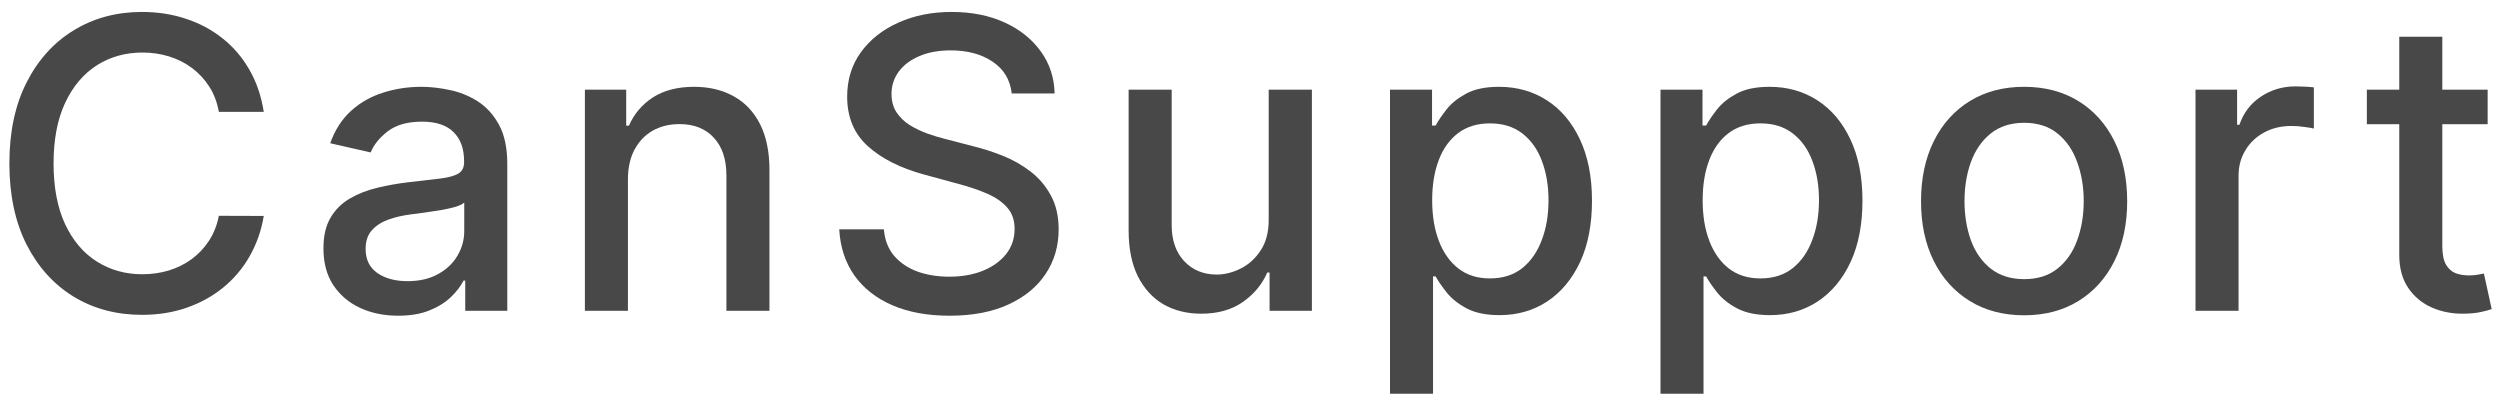 <svg width="185" height="30" viewBox="0 0 185 30" fill="none" xmlns="http://www.w3.org/2000/svg">
<path d="M19.518 8.277H16.195C16.067 7.567 15.829 6.942 15.481 6.402C15.133 5.862 14.707 5.404 14.202 5.028C13.698 4.652 13.133 4.367 12.508 4.176C11.891 3.984 11.234 3.888 10.538 3.888C9.28 3.888 8.155 4.204 7.16 4.836C6.173 5.468 5.392 6.395 4.817 7.617C4.249 8.838 3.964 10.33 3.964 12.091C3.964 13.867 4.249 15.365 4.817 16.587C5.392 17.808 6.177 18.732 7.171 19.357C8.165 19.982 9.284 20.294 10.527 20.294C11.216 20.294 11.869 20.202 12.487 20.017C13.112 19.826 13.677 19.545 14.181 19.176C14.685 18.806 15.111 18.355 15.46 17.823C15.815 17.283 16.06 16.665 16.195 15.969L19.518 15.98C19.341 17.052 18.996 18.039 18.485 18.941C17.981 19.836 17.331 20.61 16.535 21.264C15.747 21.91 14.845 22.411 13.829 22.766C12.814 23.121 11.706 23.299 10.506 23.299C8.616 23.299 6.933 22.851 5.456 21.956C3.979 21.054 2.814 19.765 1.962 18.089C1.116 16.413 0.694 14.414 0.694 12.091C0.694 9.762 1.12 7.762 1.972 6.093C2.825 4.417 3.989 3.132 5.467 2.237C6.944 1.335 8.624 0.884 10.506 0.884C11.663 0.884 12.743 1.051 13.744 1.385C14.753 1.711 15.658 2.194 16.461 2.833C17.264 3.465 17.927 4.24 18.453 5.156C18.979 6.065 19.334 7.105 19.518 8.277Z" fill="#353535" fill-opacity="0.9"/>
<path d="M29.464 23.363C28.427 23.363 27.489 23.171 26.651 22.787C25.813 22.397 25.149 21.832 24.659 21.093C24.176 20.355 23.935 19.449 23.935 18.377C23.935 17.453 24.112 16.693 24.468 16.097C24.823 15.5 25.302 15.028 25.906 14.68C26.509 14.332 27.184 14.069 27.93 13.892C28.676 13.714 29.436 13.579 30.21 13.487C31.19 13.373 31.985 13.281 32.596 13.21C33.207 13.132 33.651 13.007 33.928 12.837C34.205 12.666 34.343 12.389 34.343 12.006V11.931C34.343 11.001 34.08 10.28 33.555 9.769C33.036 9.257 32.262 9.002 31.232 9.002C30.16 9.002 29.315 9.24 28.697 9.715C28.086 10.184 27.663 10.706 27.429 11.281L24.436 10.6C24.791 9.605 25.309 8.803 25.991 8.192C26.68 7.574 27.472 7.127 28.367 6.85C29.262 6.566 30.203 6.424 31.19 6.424C31.843 6.424 32.536 6.502 33.267 6.658C34.006 6.807 34.695 7.084 35.334 7.489C35.98 7.894 36.509 8.473 36.921 9.225C37.333 9.971 37.539 10.941 37.539 12.134V23H34.428V20.763H34.301C34.095 21.175 33.786 21.58 33.374 21.977C32.962 22.375 32.433 22.706 31.786 22.968C31.14 23.231 30.366 23.363 29.464 23.363ZM30.156 20.806C31.037 20.806 31.79 20.632 32.415 20.284C33.047 19.936 33.526 19.481 33.853 18.92C34.187 18.352 34.354 17.745 34.354 17.098V14.989C34.24 15.102 34.02 15.209 33.693 15.309C33.374 15.401 33.008 15.482 32.596 15.553C32.184 15.617 31.783 15.678 31.392 15.735C31.002 15.784 30.675 15.827 30.412 15.863C29.794 15.941 29.23 16.072 28.718 16.257C28.214 16.441 27.809 16.708 27.504 17.056C27.205 17.397 27.056 17.851 27.056 18.419C27.056 19.208 27.347 19.804 27.93 20.209C28.512 20.607 29.254 20.806 30.156 20.806Z" fill="#353535" fill-opacity="0.9"/>
<path d="M46.467 13.284V23H43.282V6.637H46.339V9.3H46.542C46.918 8.434 47.508 7.737 48.31 7.212C49.12 6.686 50.139 6.424 51.368 6.424C52.483 6.424 53.459 6.658 54.297 7.127C55.136 7.588 55.785 8.277 56.247 9.193C56.709 10.11 56.94 11.242 56.94 12.592V23H53.754V12.975C53.754 11.789 53.445 10.863 52.827 10.195C52.209 9.52 51.361 9.183 50.281 9.183C49.543 9.183 48.886 9.343 48.31 9.662C47.742 9.982 47.291 10.451 46.957 11.068C46.631 11.679 46.467 12.418 46.467 13.284Z" fill="#353535" fill-opacity="0.9"/>
<path d="M74.867 6.914C74.754 5.905 74.285 5.124 73.461 4.57C72.637 4.009 71.6 3.728 70.35 3.728C69.455 3.728 68.681 3.87 68.028 4.154C67.374 4.431 66.866 4.815 66.504 5.305C66.149 5.788 65.972 6.338 65.972 6.956C65.972 7.475 66.092 7.922 66.334 8.299C66.582 8.675 66.906 8.991 67.303 9.247C67.708 9.495 68.141 9.705 68.603 9.875C69.065 10.039 69.508 10.174 69.935 10.28L72.065 10.834C72.761 11.005 73.475 11.235 74.207 11.527C74.938 11.818 75.616 12.201 76.241 12.677C76.866 13.153 77.371 13.742 77.754 14.446C78.145 15.149 78.34 15.99 78.34 16.97C78.34 18.206 78.021 19.303 77.381 20.262C76.749 21.221 75.829 21.977 74.622 22.532C73.422 23.085 71.969 23.363 70.265 23.363C68.631 23.363 67.218 23.103 66.025 22.585C64.832 22.066 63.898 21.331 63.223 20.38C62.548 19.421 62.175 18.284 62.104 16.97H65.407C65.471 17.759 65.727 18.416 66.174 18.941C66.629 19.46 67.207 19.847 67.91 20.102C68.621 20.351 69.398 20.475 70.244 20.475C71.174 20.475 72.001 20.33 72.726 20.039C73.457 19.74 74.033 19.328 74.452 18.803C74.871 18.27 75.08 17.649 75.08 16.939C75.08 16.292 74.896 15.763 74.526 15.351C74.164 14.939 73.67 14.598 73.045 14.328C72.427 14.059 71.728 13.821 70.947 13.615L68.369 12.912C66.621 12.436 65.237 11.736 64.214 10.813C63.198 9.889 62.69 8.668 62.69 7.148C62.69 5.891 63.031 4.794 63.713 3.856C64.395 2.919 65.318 2.191 66.483 1.672C67.648 1.147 68.962 0.884 70.425 0.884C71.902 0.884 73.205 1.143 74.335 1.661C75.471 2.18 76.366 2.894 77.019 3.803C77.672 4.705 78.013 5.742 78.042 6.914H74.867Z" fill="#353535" fill-opacity="0.9"/>
<path d="M93.884 16.214V6.637H97.08V23H93.948V20.166H93.778C93.401 21.04 92.797 21.768 91.966 22.35C91.142 22.926 90.116 23.213 88.888 23.213C87.836 23.213 86.906 22.983 86.096 22.521C85.294 22.052 84.662 21.36 84.2 20.443C83.746 19.527 83.518 18.394 83.518 17.045V6.637H86.704V16.662C86.704 17.776 87.013 18.664 87.63 19.325C88.248 19.985 89.051 20.316 90.038 20.316C90.635 20.316 91.228 20.166 91.817 19.868C92.414 19.57 92.907 19.119 93.298 18.515C93.696 17.912 93.891 17.144 93.884 16.214Z" fill="#353535" fill-opacity="0.9"/>
<path d="M102.86 29.137V6.637H105.971V9.289H106.237C106.422 8.948 106.688 8.554 107.036 8.107C107.384 7.659 107.867 7.269 108.485 6.935C109.103 6.594 109.92 6.424 110.935 6.424C112.256 6.424 113.435 6.757 114.472 7.425C115.509 8.093 116.322 9.055 116.912 10.312C117.508 11.569 117.807 13.082 117.807 14.85C117.807 16.619 117.512 18.135 116.923 19.399C116.333 20.657 115.523 21.626 114.494 22.308C113.464 22.983 112.288 23.32 110.967 23.32C109.973 23.32 109.16 23.153 108.528 22.819C107.903 22.485 107.413 22.095 107.057 21.647C106.702 21.2 106.429 20.802 106.237 20.454H106.045V29.137H102.86ZM105.981 14.818C105.981 15.969 106.148 16.977 106.482 17.844C106.816 18.71 107.299 19.389 107.931 19.879C108.563 20.362 109.337 20.603 110.254 20.603C111.205 20.603 112.001 20.351 112.64 19.847C113.279 19.335 113.762 18.643 114.089 17.769C114.423 16.896 114.589 15.912 114.589 14.818C114.589 13.739 114.426 12.769 114.099 11.91C113.78 11.051 113.297 10.372 112.651 9.875C112.011 9.378 111.212 9.13 110.254 9.13C109.33 9.13 108.549 9.367 107.91 9.843C107.278 10.319 106.798 10.983 106.472 11.835C106.145 12.688 105.981 13.682 105.981 14.818Z" fill="#353535" fill-opacity="0.9"/>
<path d="M122.876 29.137V6.637H125.986V9.289H126.253C126.437 8.948 126.704 8.554 127.052 8.107C127.4 7.659 127.883 7.269 128.501 6.935C129.119 6.594 129.935 6.424 130.951 6.424C132.272 6.424 133.451 6.757 134.488 7.425C135.525 8.093 136.338 9.055 136.928 10.312C137.524 11.569 137.822 13.082 137.822 14.85C137.822 16.619 137.528 18.135 136.938 19.399C136.349 20.657 135.539 21.626 134.509 22.308C133.479 22.983 132.304 23.32 130.983 23.32C129.989 23.32 129.175 23.153 128.543 22.819C127.918 22.485 127.428 22.095 127.073 21.647C126.718 21.2 126.445 20.802 126.253 20.454H126.061V29.137H122.876ZM125.997 14.818C125.997 15.969 126.164 16.977 126.498 17.844C126.832 18.71 127.315 19.389 127.947 19.879C128.579 20.362 129.353 20.603 130.269 20.603C131.221 20.603 132.016 20.351 132.656 19.847C133.295 19.335 133.778 18.643 134.104 17.769C134.438 16.896 134.605 15.912 134.605 14.818C134.605 13.739 134.442 12.769 134.115 11.91C133.795 11.051 133.312 10.372 132.666 9.875C132.027 9.378 131.228 9.13 130.269 9.13C129.346 9.13 128.565 9.367 127.925 9.843C127.293 10.319 126.814 10.983 126.487 11.835C126.16 12.688 125.997 13.682 125.997 14.818Z" fill="#353535" fill-opacity="0.9"/>
<path d="M149.784 23.331C148.25 23.331 146.911 22.979 145.768 22.276C144.624 21.573 143.736 20.589 143.104 19.325C142.472 18.061 142.156 16.583 142.156 14.893C142.156 13.196 142.472 11.711 143.104 10.44C143.736 9.169 144.624 8.181 145.768 7.478C146.911 6.775 148.25 6.424 149.784 6.424C151.318 6.424 152.657 6.775 153.8 7.478C154.944 8.181 155.832 9.169 156.464 10.44C157.096 11.711 157.412 13.196 157.412 14.893C157.412 16.583 157.096 18.061 156.464 19.325C155.832 20.589 154.944 21.573 153.8 22.276C152.657 22.979 151.318 23.331 149.784 23.331ZM149.795 20.657C150.789 20.657 151.613 20.394 152.266 19.868C152.92 19.343 153.403 18.643 153.715 17.769C154.035 16.896 154.195 15.934 154.195 14.882C154.195 13.838 154.035 12.88 153.715 12.006C153.403 11.125 152.92 10.419 152.266 9.886C151.613 9.353 150.789 9.087 149.795 9.087C148.793 9.087 147.962 9.353 147.302 9.886C146.648 10.419 146.162 11.125 145.842 12.006C145.53 12.88 145.374 13.838 145.374 14.882C145.374 15.934 145.53 16.896 145.842 17.769C146.162 18.643 146.648 19.343 147.302 19.868C147.962 20.394 148.793 20.657 149.795 20.657Z" fill="#353535" fill-opacity="0.9"/>
<path d="M162.467 23V6.637H165.546V9.236H165.717C166.015 8.355 166.541 7.663 167.293 7.159C168.053 6.647 168.913 6.392 169.872 6.392C170.07 6.392 170.305 6.399 170.575 6.413C170.852 6.427 171.068 6.445 171.225 6.466V9.513C171.097 9.478 170.869 9.438 170.543 9.396C170.216 9.346 169.889 9.321 169.563 9.321C168.81 9.321 168.139 9.481 167.549 9.801C166.967 10.113 166.505 10.55 166.164 11.111C165.823 11.665 165.653 12.297 165.653 13.007V23H162.467Z" fill="#353535" fill-opacity="0.9"/>
<path d="M184.086 6.637V9.193H175.148V6.637H184.086ZM177.545 2.716H180.731V18.196C180.731 18.814 180.823 19.279 181.008 19.591C181.192 19.897 181.43 20.106 181.721 20.22C182.02 20.326 182.343 20.38 182.691 20.38C182.947 20.38 183.17 20.362 183.362 20.326C183.554 20.291 183.703 20.262 183.809 20.241L184.385 22.872C184.2 22.943 183.937 23.015 183.596 23.085C183.255 23.164 182.829 23.206 182.318 23.213C181.48 23.227 180.699 23.078 179.974 22.766C179.25 22.453 178.664 21.97 178.216 21.317C177.769 20.664 177.545 19.843 177.545 18.856V2.716Z" fill="#353535" fill-opacity="0.9"/>
</svg>
